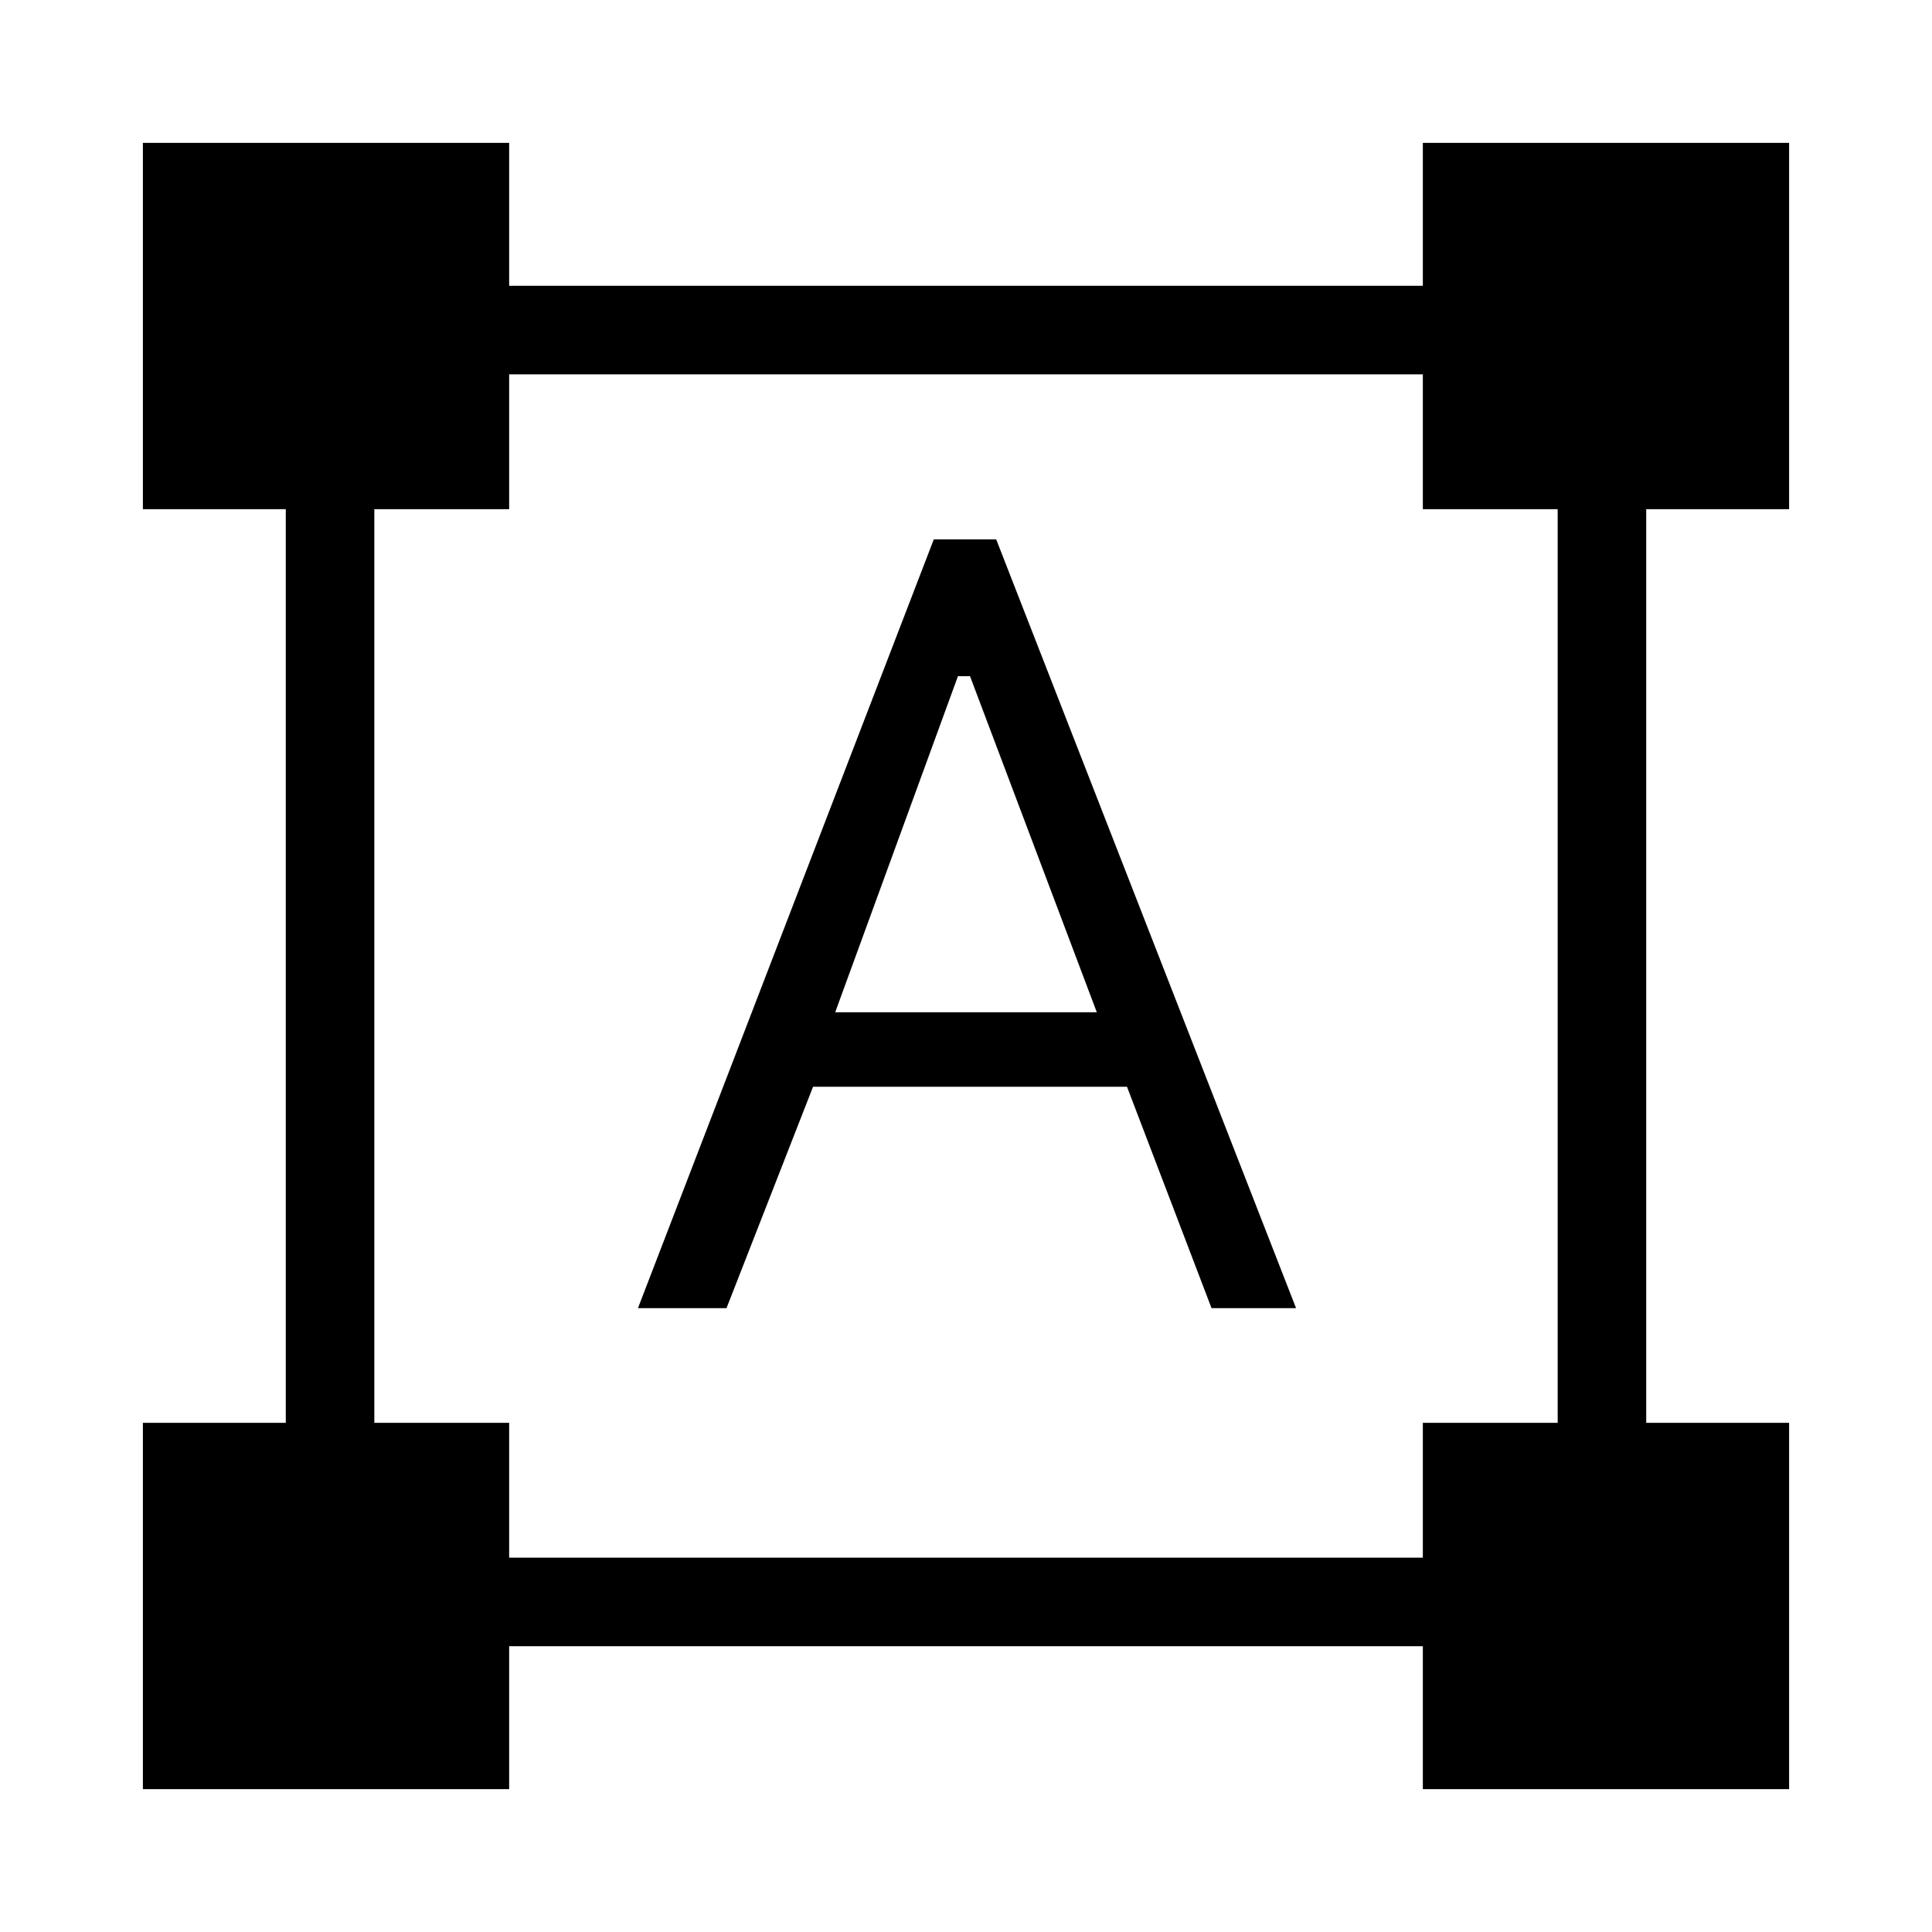 <svg xmlns="http://www.w3.org/2000/svg" height="48" width="48"><path d="M3.55 44.45v-9.1H7.1v-22.7H3.55v-9.1h9.1V7.1h22.7V3.55h9.1v9.1H40.9v22.7h3.55v9.1h-9.1V40.9h-22.7v3.55Zm9.1-5.75h22.7v-3.35h3.35v-22.7h-3.35V9.3h-22.7v3.35H9.3v22.7h3.35Zm3.2-6.2 7.35-19.1h1.55l7.45 19.1h-2.1L28 27h-7.8l-2.15 5.5Zm4.9-7.35h6.5L24.1 16.8h-.3Z"/></svg>
